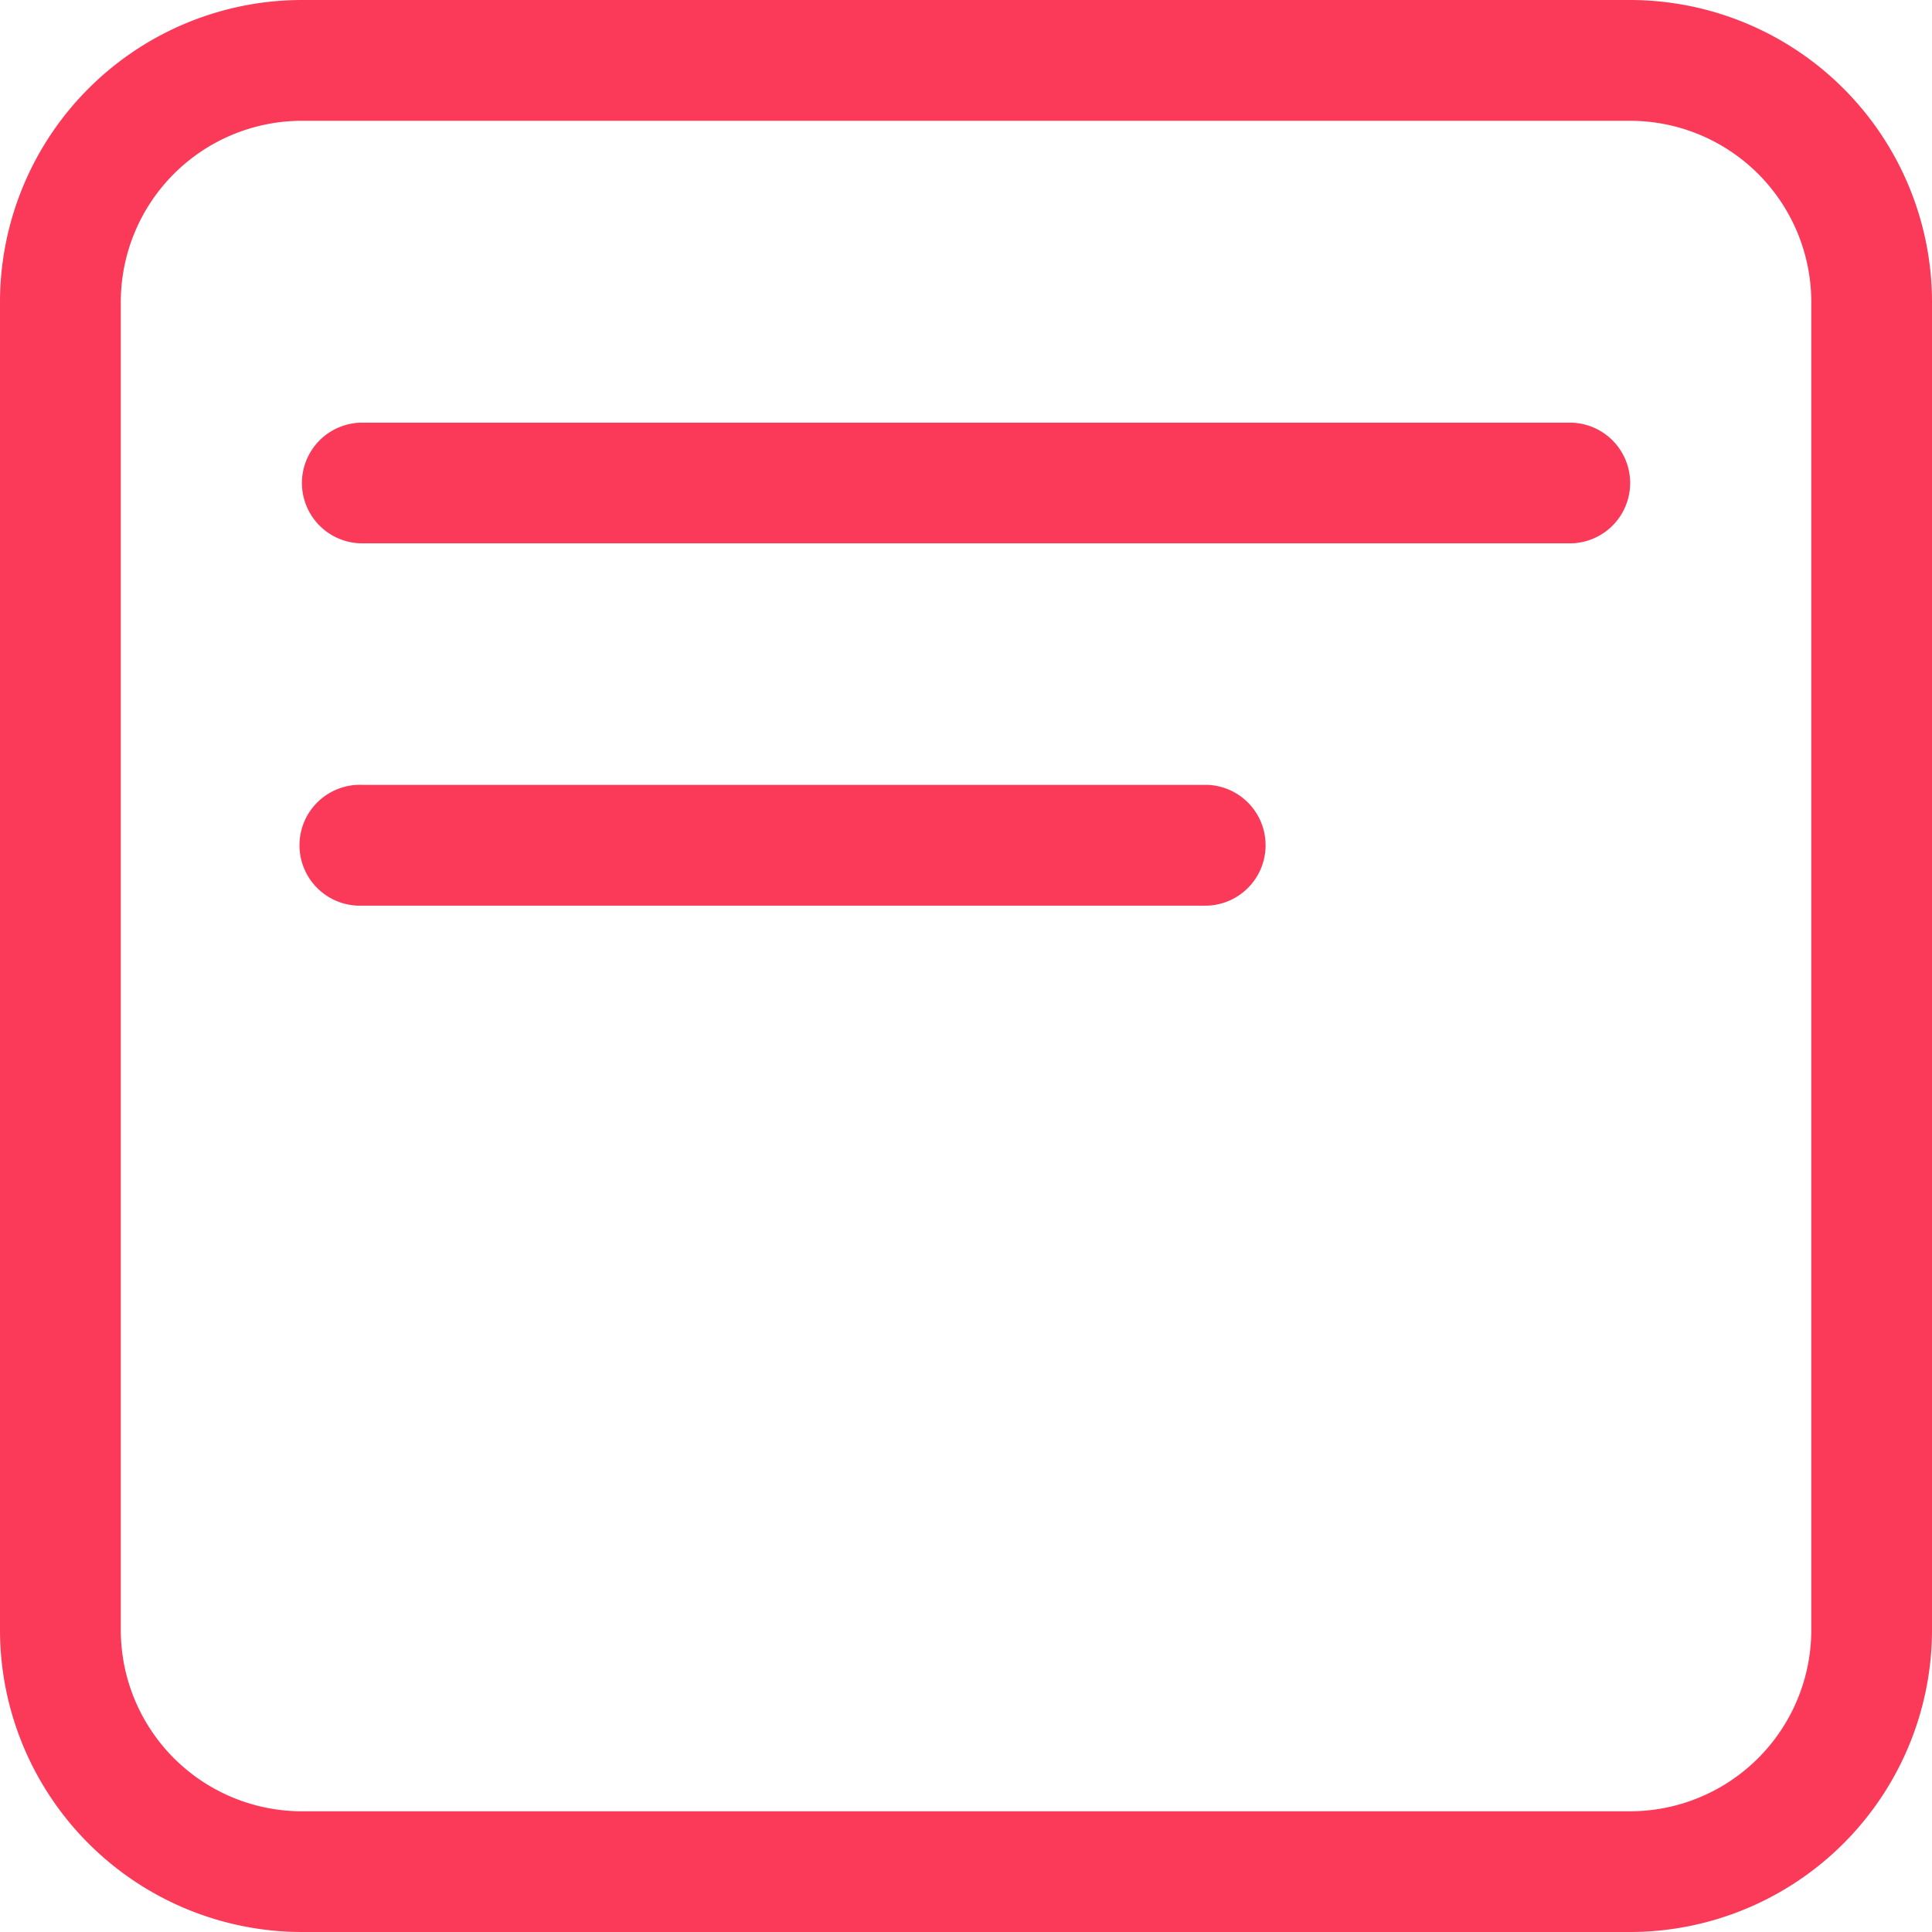 <svg xmlns="http://www.w3.org/2000/svg" width="21" height="21" viewBox="0 0 21 21">
  <g id="그룹_434" data-name="그룹 434" transform="translate(-60.5 -59.5)">
    <path id="패스_293" data-name="패스 293" d="M77.563,64.094H64.438a.656.656,0,1,0,0,1.312H77.563a.656.656,0,0,0,0-1.312Z" fill="#fb3959"/>
    <path id="패스_294" data-name="패스 294" d="M73.625,68.031H64.438a.657.657,0,1,0,0,1.313h9.187a.657.657,0,0,0,0-1.313Z" fill="#fb3959"/>
    <path id="패스_295" data-name="패스 295" d="M78.219,59.5H63.781A3.285,3.285,0,0,0,60.5,62.781V77.219A3.285,3.285,0,0,0,63.781,80.5H78.219A3.285,3.285,0,0,0,81.5,77.219V62.781A3.285,3.285,0,0,0,78.219,59.5Zm1.969,17.719a1.972,1.972,0,0,1-1.969,1.969H63.781a1.971,1.971,0,0,1-1.968-1.969V62.781a1.97,1.97,0,0,1,1.968-1.968H78.219a1.971,1.971,0,0,1,1.969,1.968Z" fill="#fb3959"/>
  </g>
</svg>

